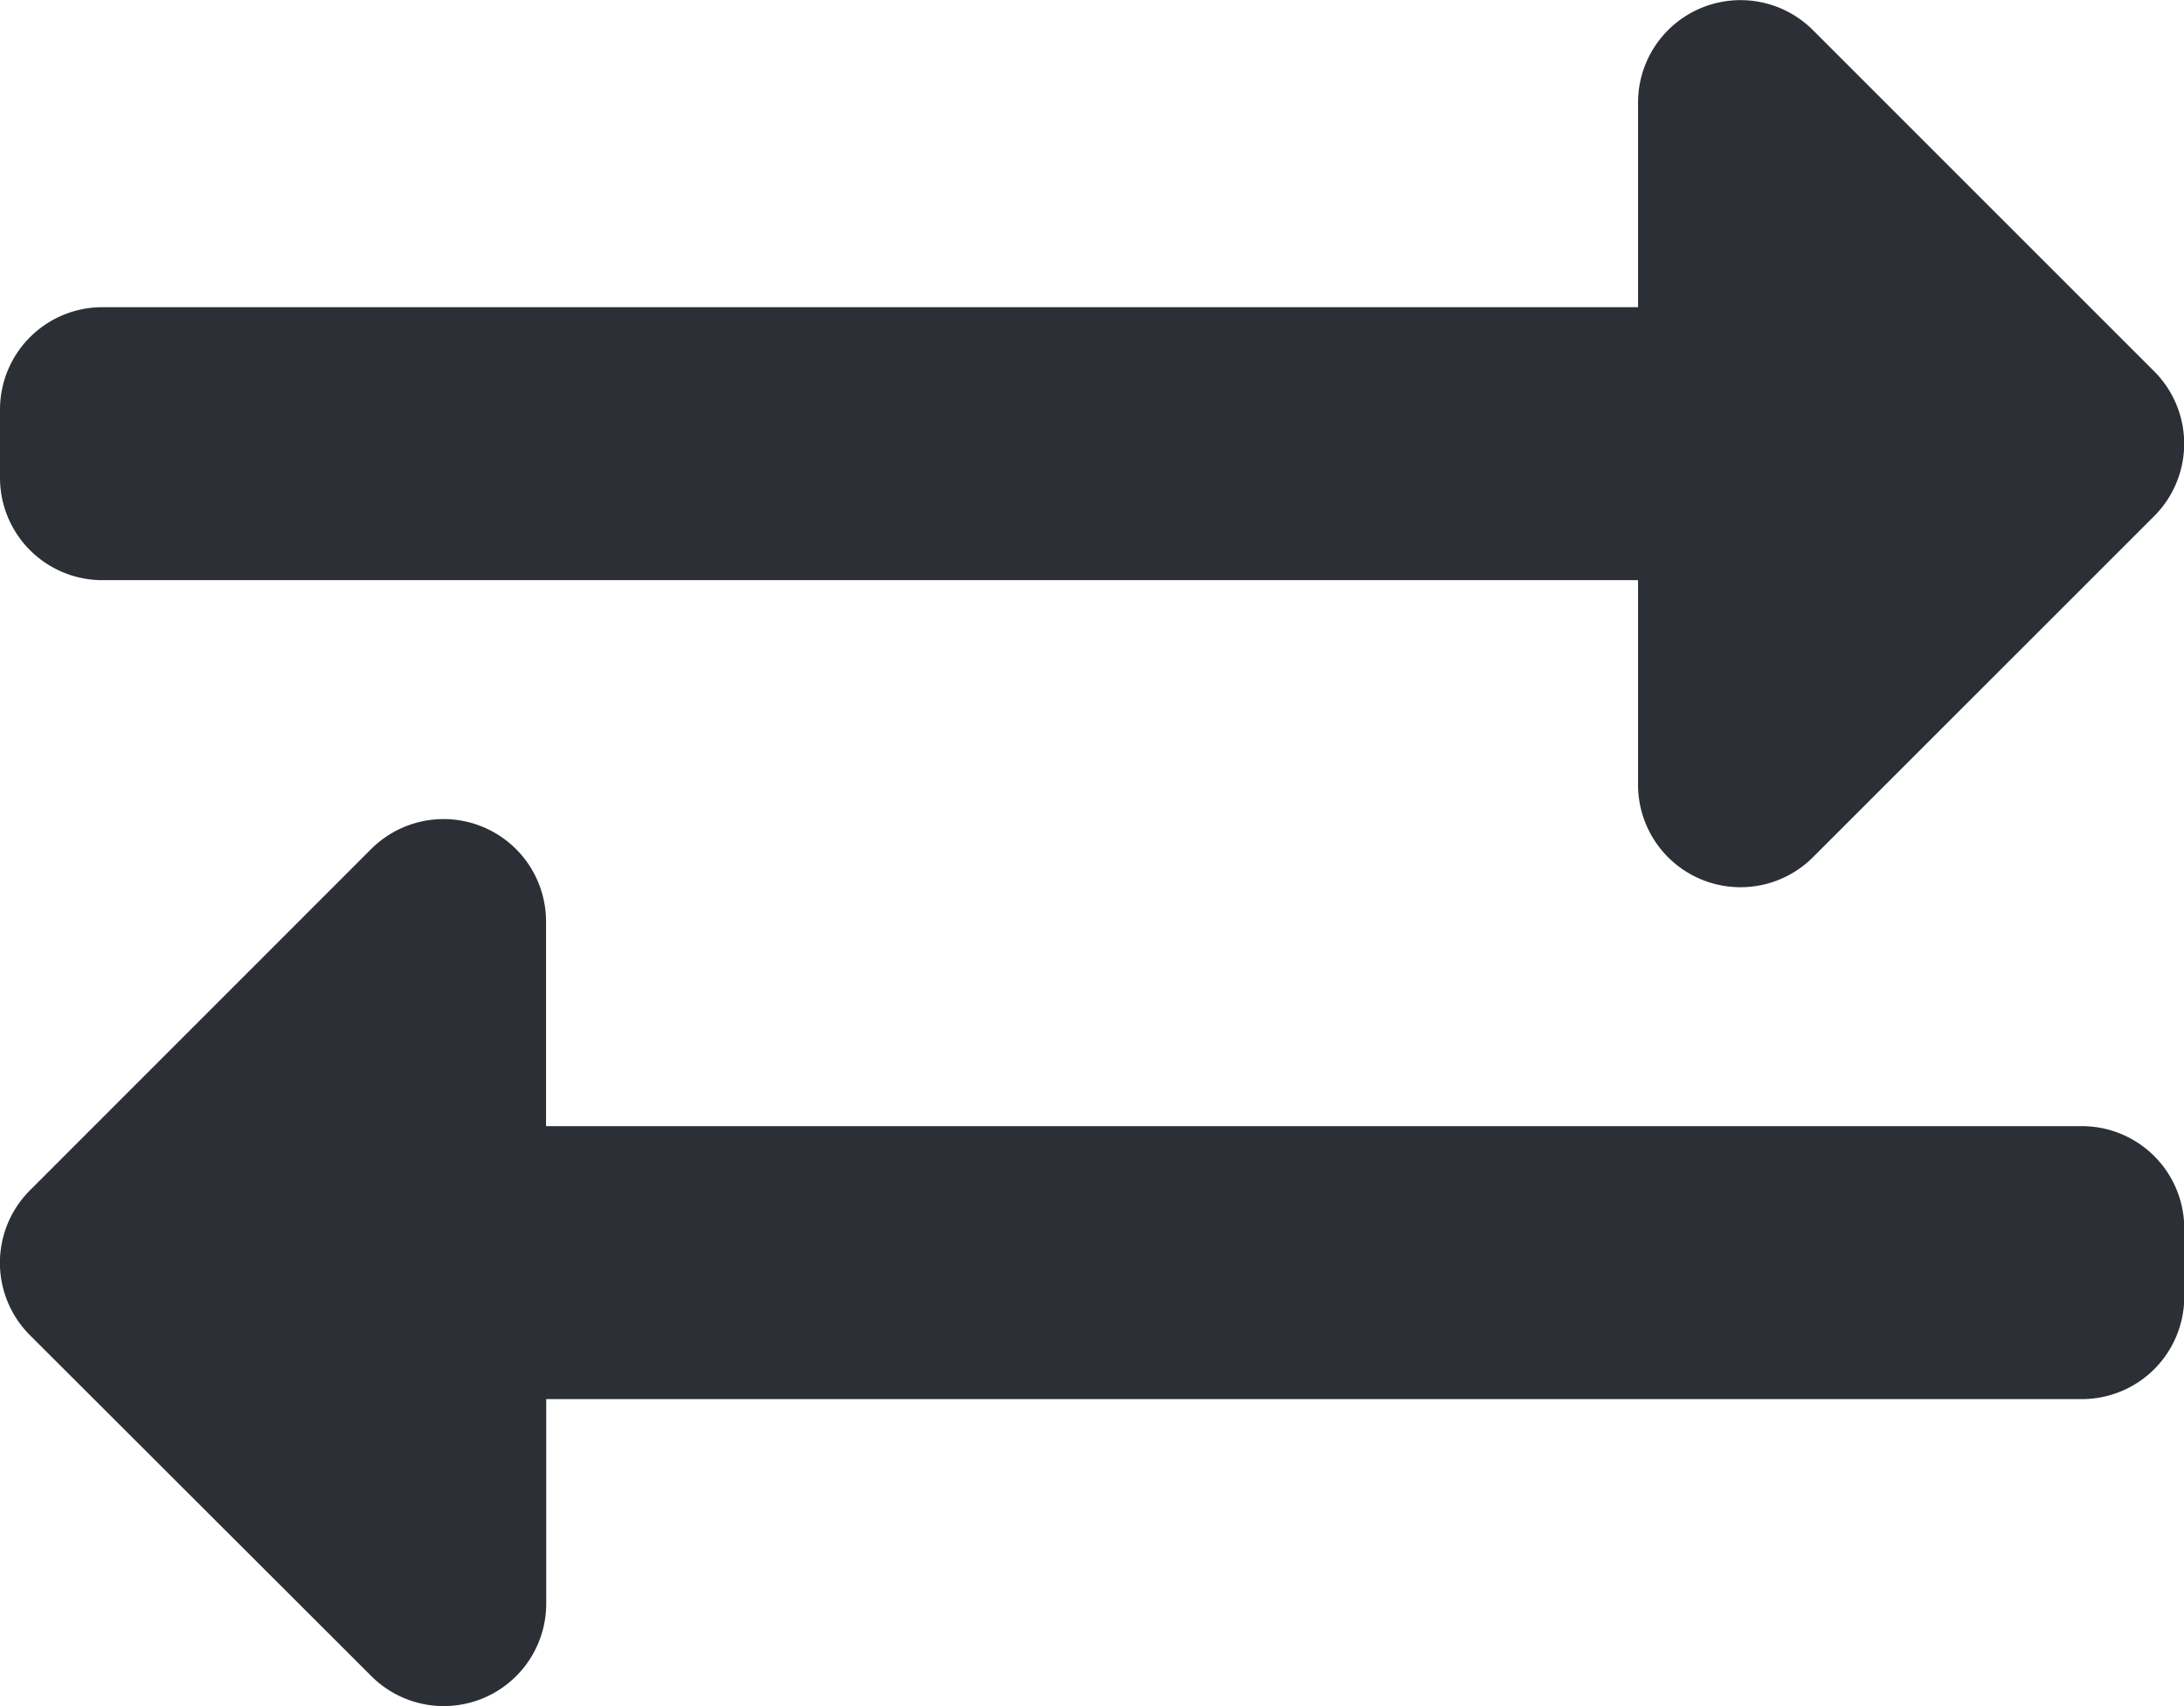 <svg xmlns="http://www.w3.org/2000/svg" width="24.106" height="18.835" viewBox="0 0 24.106 18.835">
  <path id="Icon_awesome-exchange-alt" data-name="Icon awesome-exchange-alt" d="M0,9.21V8.457a1.13,1.13,0,0,1,1.13-1.13H18.08V5.067a1.131,1.131,0,0,1,1.929-.8l3.767,3.767a1.13,1.13,0,0,1,0,1.6L20.009,13.4a1.131,1.131,0,0,1-1.929-.8V10.34H1.13A1.13,1.13,0,0,1,0,9.21Zm22.977,7.157H6.027v-2.26a1.131,1.131,0,0,0-1.929-.8L.331,17.075a1.13,1.13,0,0,0,0,1.6L4.1,22.439a1.131,1.131,0,0,0,1.929-.8V19.38h16.95a1.13,1.13,0,0,0,1.13-1.13V17.5A1.13,1.13,0,0,0,22.977,16.367Z" transform="translate(0 -3.936)" fill="#2C2F36"/>
</svg>
